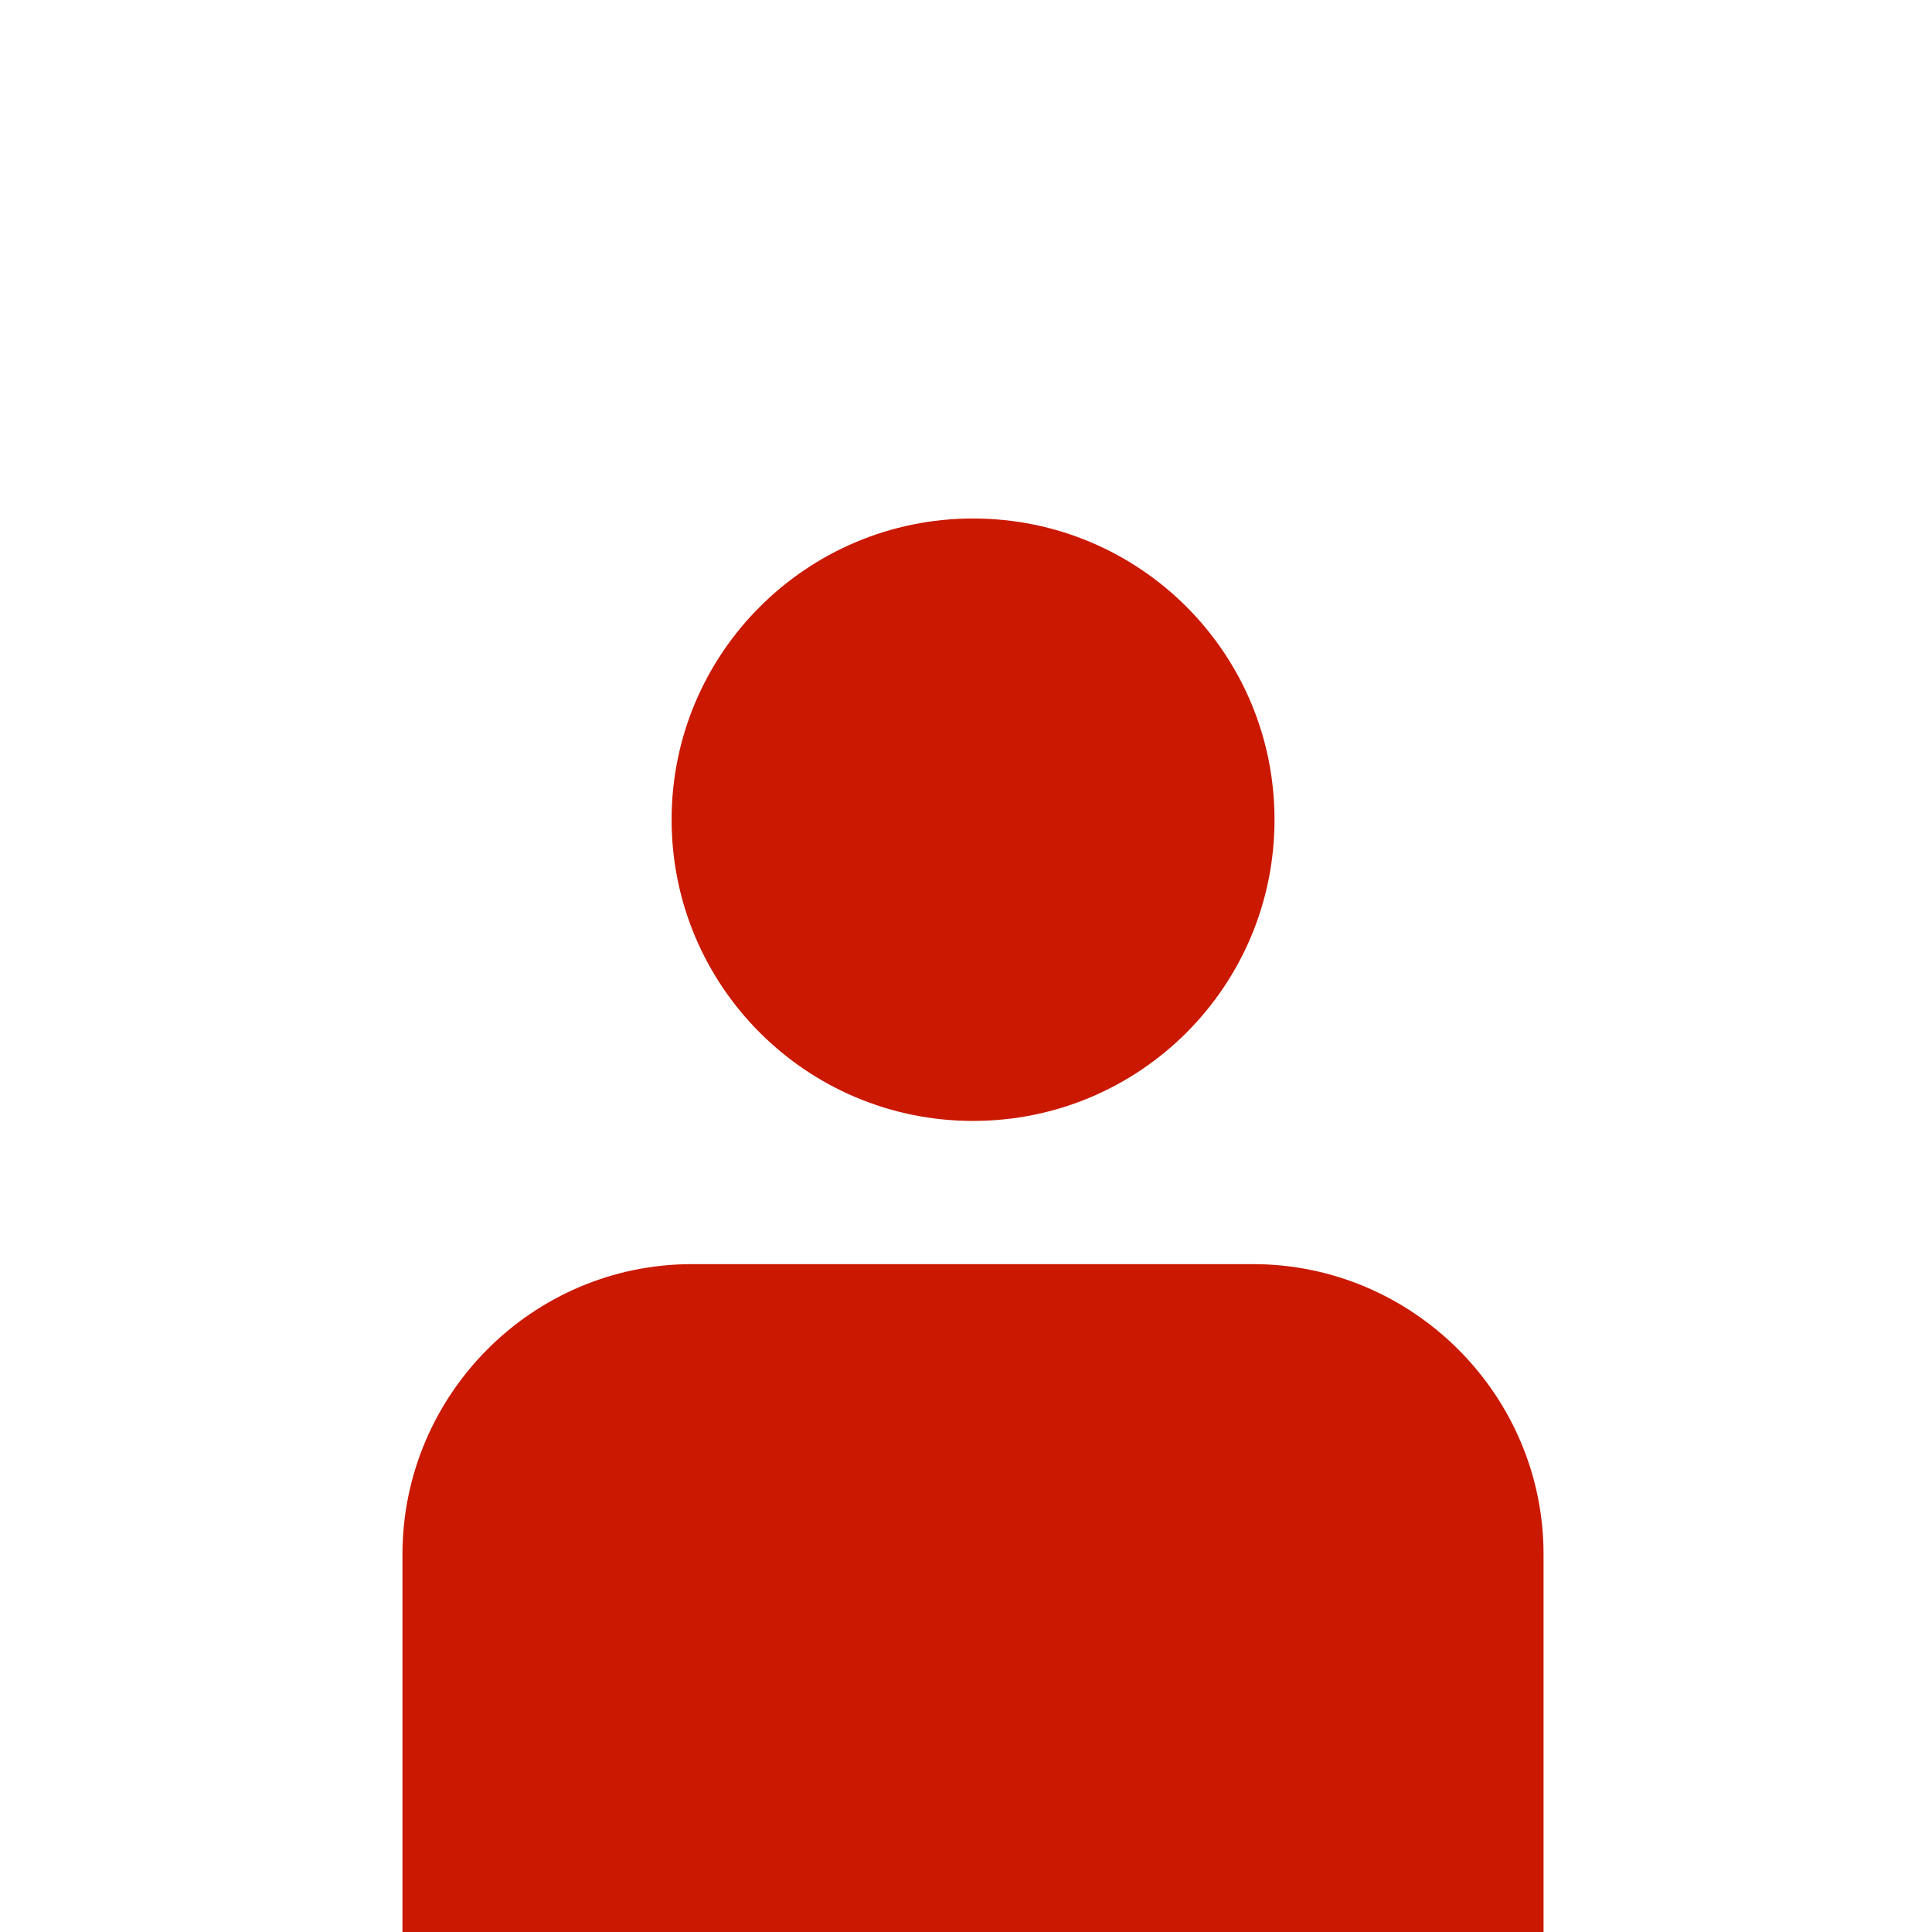 <?xml version="1.0"?><!DOCTYPE svg PUBLIC "-//W3C//DTD SVG 1.1//EN" "http://www.w3.org/Graphics/SVG/1.1/DTD/svg11.dtd"><svg xmlns="http://www.w3.org/2000/svg" viewBox="0 0 16 16" shape-rendering="geometricPrecision" fill="#cb1800"><g><g><path d="M8.058,9.283c1.382,0,2.497-1.115,2.497-2.495c0-1.378-1.114-2.494-2.497-2.494c-1.377,0-2.496,1.116-2.496,2.494 C5.562,8.168,6.681,9.283,8.058,9.283z M10.377,10.469H5.731c-1.323,0-2.398,1.082-2.398,2.404V16h9.45v-3.127 C12.784,11.551,11.7,10.469,10.377,10.469z"/></g></g></svg>
